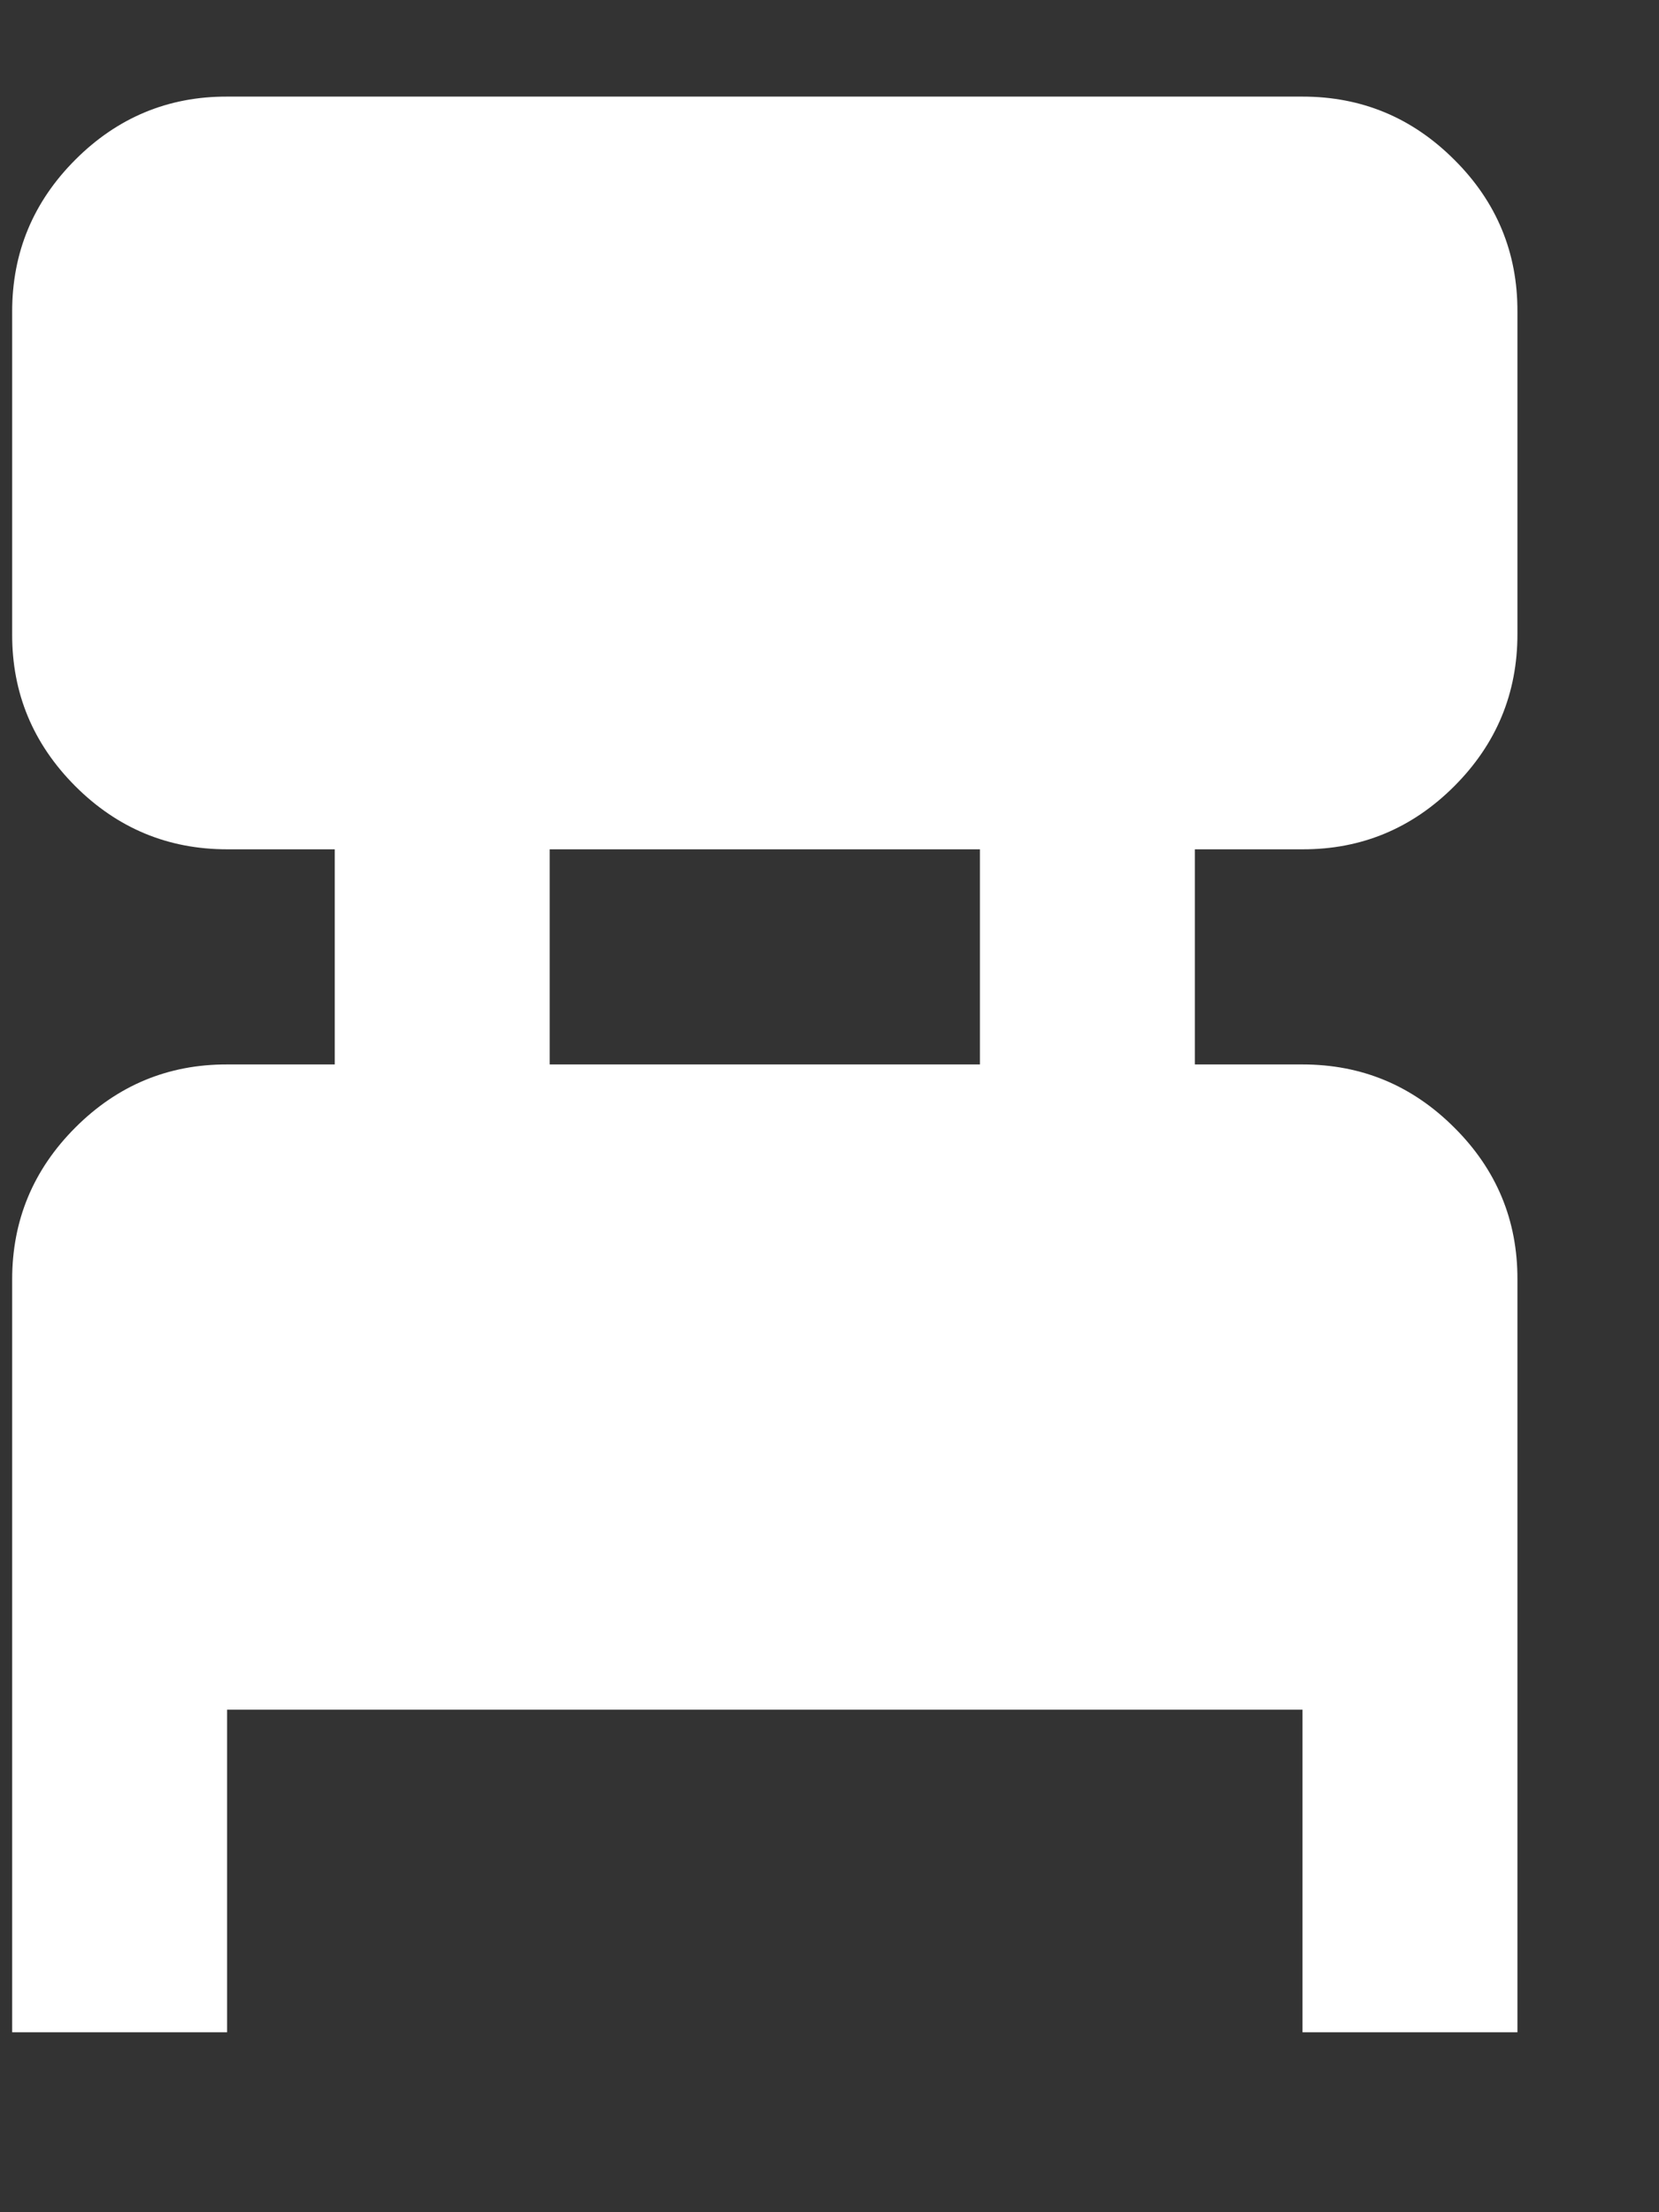 <svg width="9" height="12" viewBox="0 0 9 12" fill="none" xmlns="http://www.w3.org/2000/svg">
<rect x="0" y="0" width="9" height="12" fill="#333333" stroke="none"/>
<path d="M0.066 11.024V6.94C0.066 6.62 0.18 6.345 0.409 6.116C0.637 5.888 0.912 5.773 1.232 5.774H1.816V4.607H1.232C0.912 4.607 0.637 4.493 0.408 4.264C0.18 4.035 0.065 3.761 0.066 3.44V1.69C0.066 1.37 0.18 1.095 0.409 0.866C0.637 0.638 0.912 0.523 1.232 0.524H7.066C7.387 0.524 7.661 0.638 7.89 0.867C8.119 1.095 8.233 1.37 8.232 1.69V3.44C8.232 3.761 8.118 4.036 7.889 4.265C7.661 4.493 7.386 4.608 7.066 4.607H6.482V5.774H7.066C7.387 5.774 7.661 5.888 7.89 6.117C8.119 6.345 8.233 6.62 8.232 6.94V11.024H7.066V9.274H1.232V11.024H0.066ZM2.982 5.774H5.316V4.607H2.982V5.774Z" fill="white"/>
</svg>
